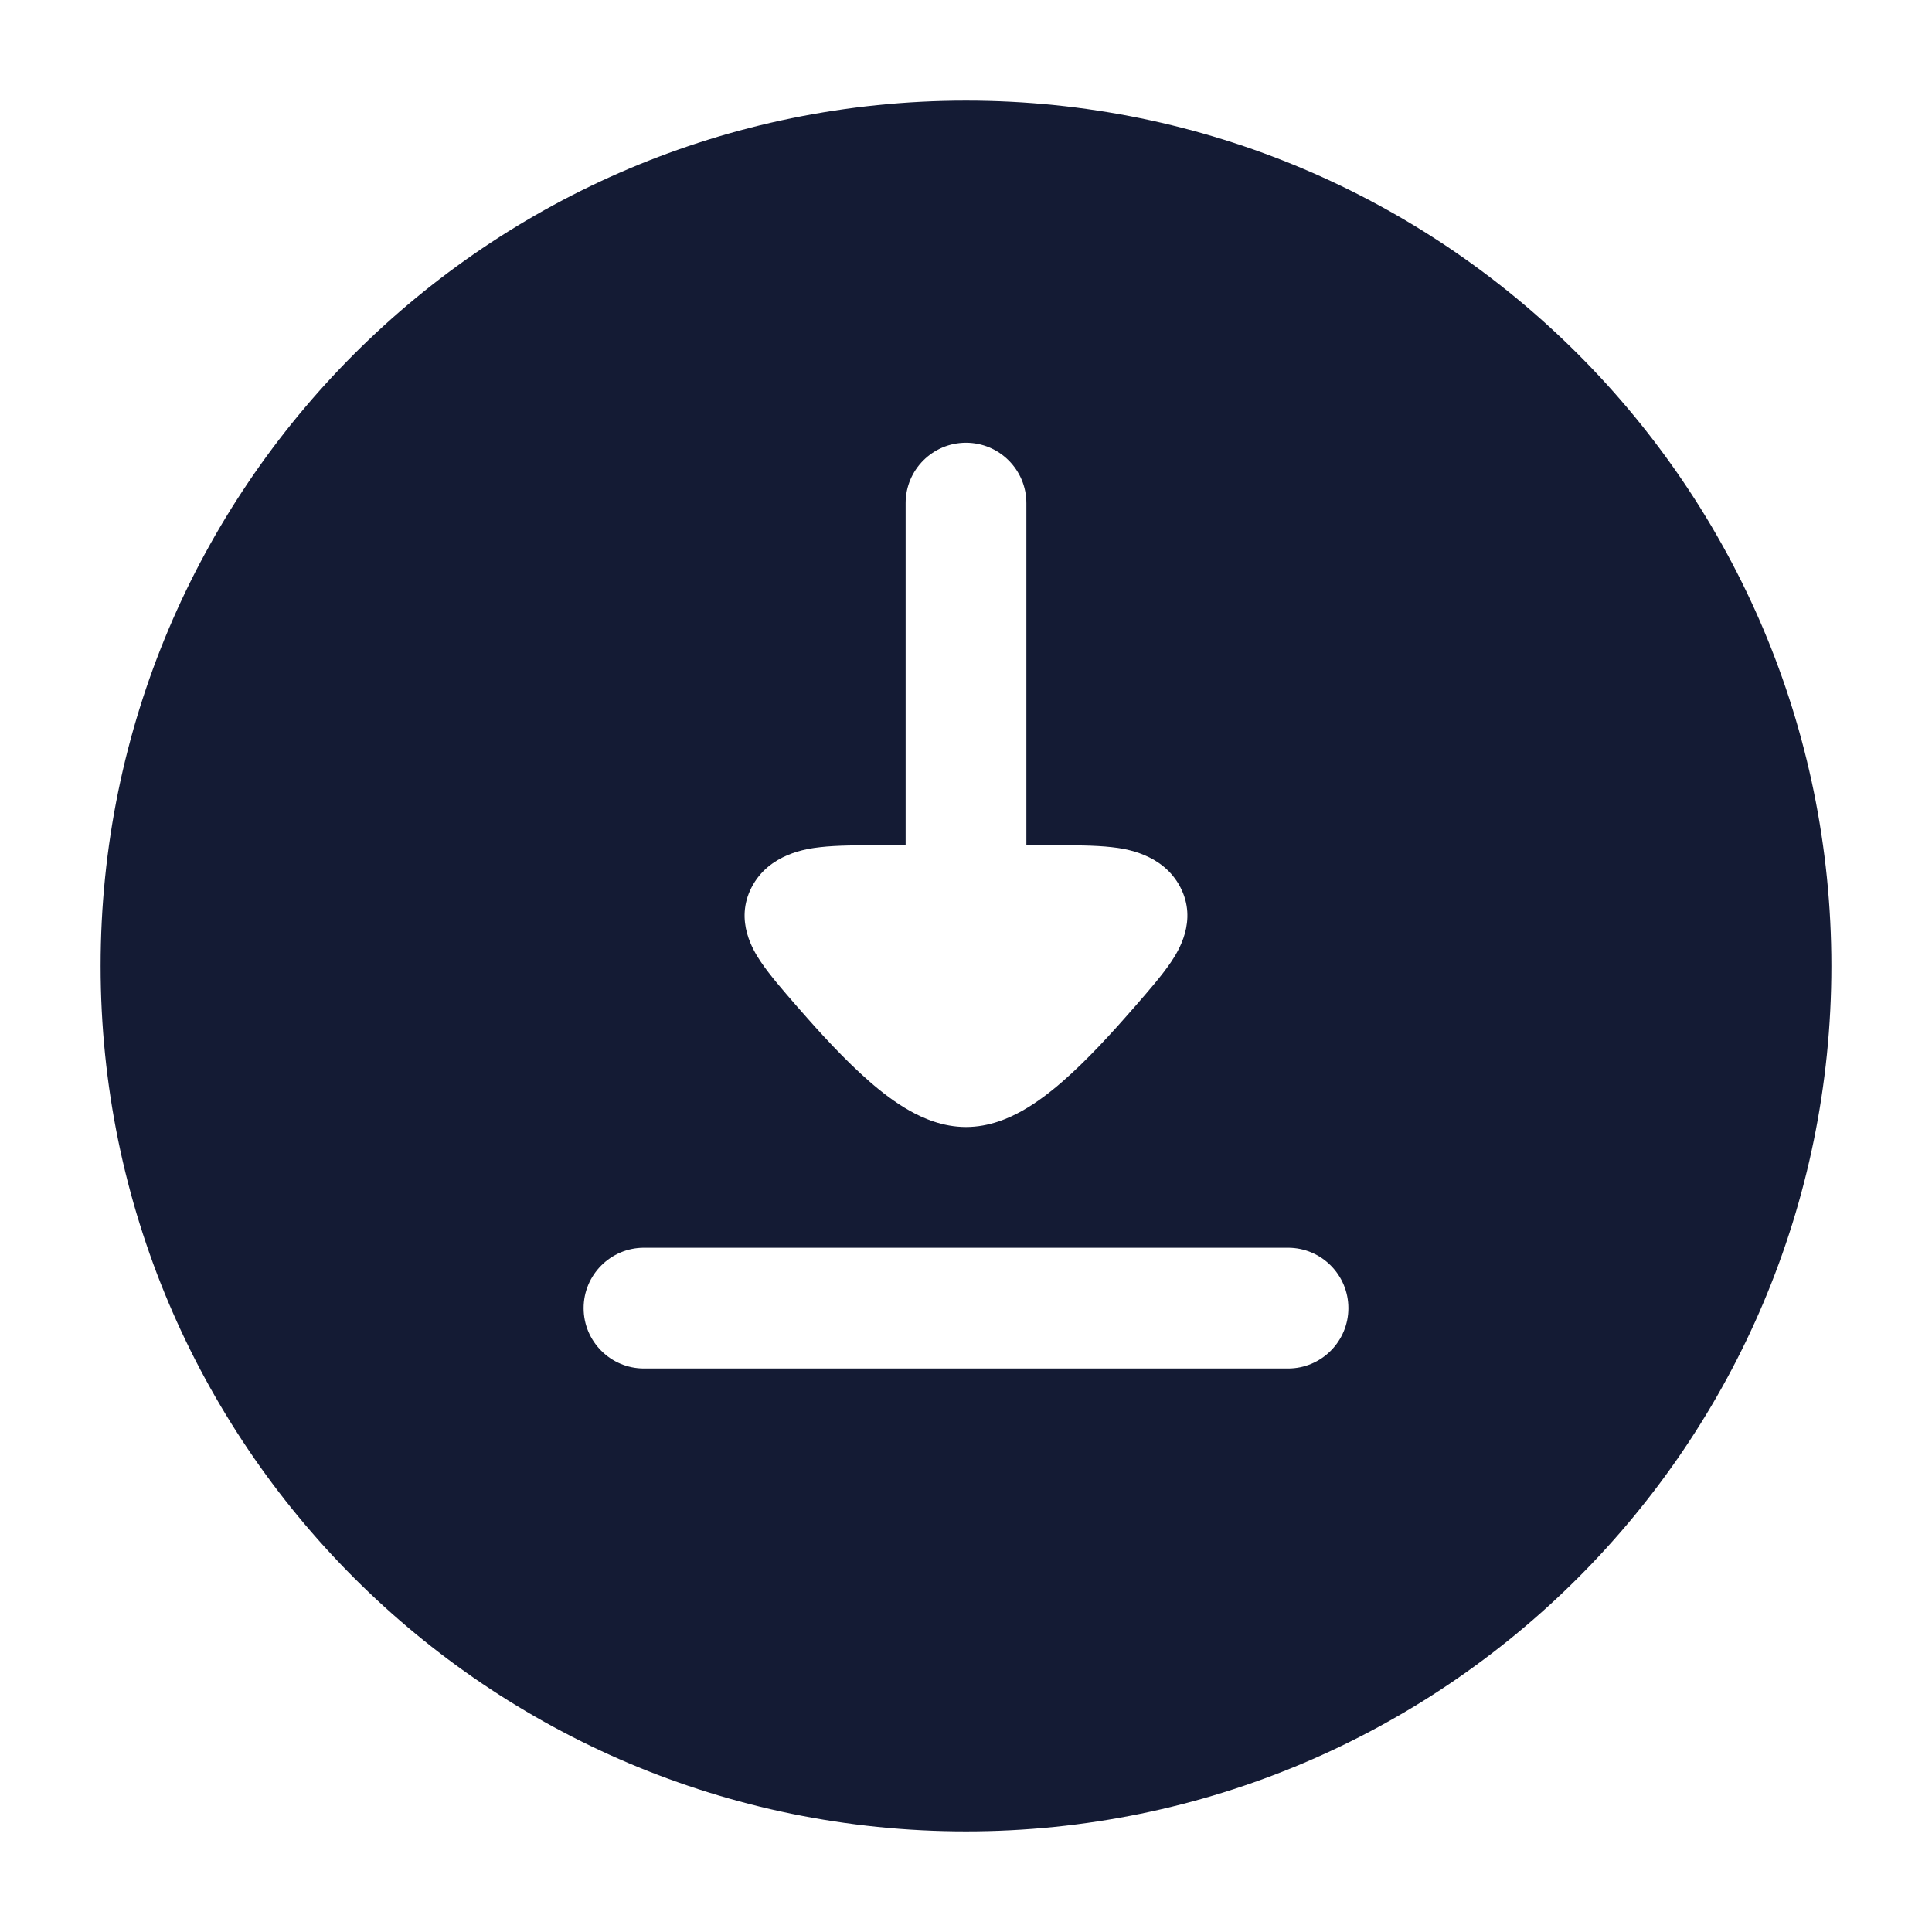 <svg width="24" height="24" viewBox="0 0 24 24" fill="none" xmlns="http://www.w3.org/2000/svg">
<path fill-rule="evenodd" clip-rule="evenodd" d="M12 1.25C6.063 1.25 1.25 6.063 1.25 12C1.25 17.937 6.063 22.75 12 22.75C17.937 22.75 22.75 17.937 22.75 12C22.75 6.063 17.937 1.25 12 1.25ZM12 5.5C12.414 5.5 12.75 5.836 12.75 6.25L12.75 10.5H13.061C13.335 10.5 13.603 10.5 13.811 10.524C13.974 10.542 14.446 10.604 14.663 11.022C14.88 11.441 14.634 11.82 14.548 11.949C14.438 12.113 14.269 12.307 14.097 12.505L14.072 12.533C13.809 12.835 13.503 13.17 13.2 13.434C13.049 13.566 12.88 13.696 12.701 13.797C12.534 13.891 12.289 14 12 14C11.711 14 11.466 13.891 11.299 13.797C11.12 13.696 10.951 13.566 10.8 13.434C10.497 13.17 10.191 12.835 9.928 12.533L9.903 12.505C9.731 12.307 9.562 12.113 9.452 11.949C9.365 11.82 9.12 11.441 9.337 11.022C9.554 10.604 10.026 10.542 10.189 10.524C10.397 10.5 10.665 10.5 10.939 10.5H11.25L11.25 6.25C11.25 5.836 11.586 5.5 12 5.5ZM16.75 16.25C16.75 16.664 16.414 17 16 17H8C7.586 17 7.25 16.664 7.25 16.25C7.25 15.836 7.586 15.5 8 15.5L16 15.5C16.414 15.5 16.75 15.836 16.75 16.25Z" fill="#141B34"/>
</svg>
